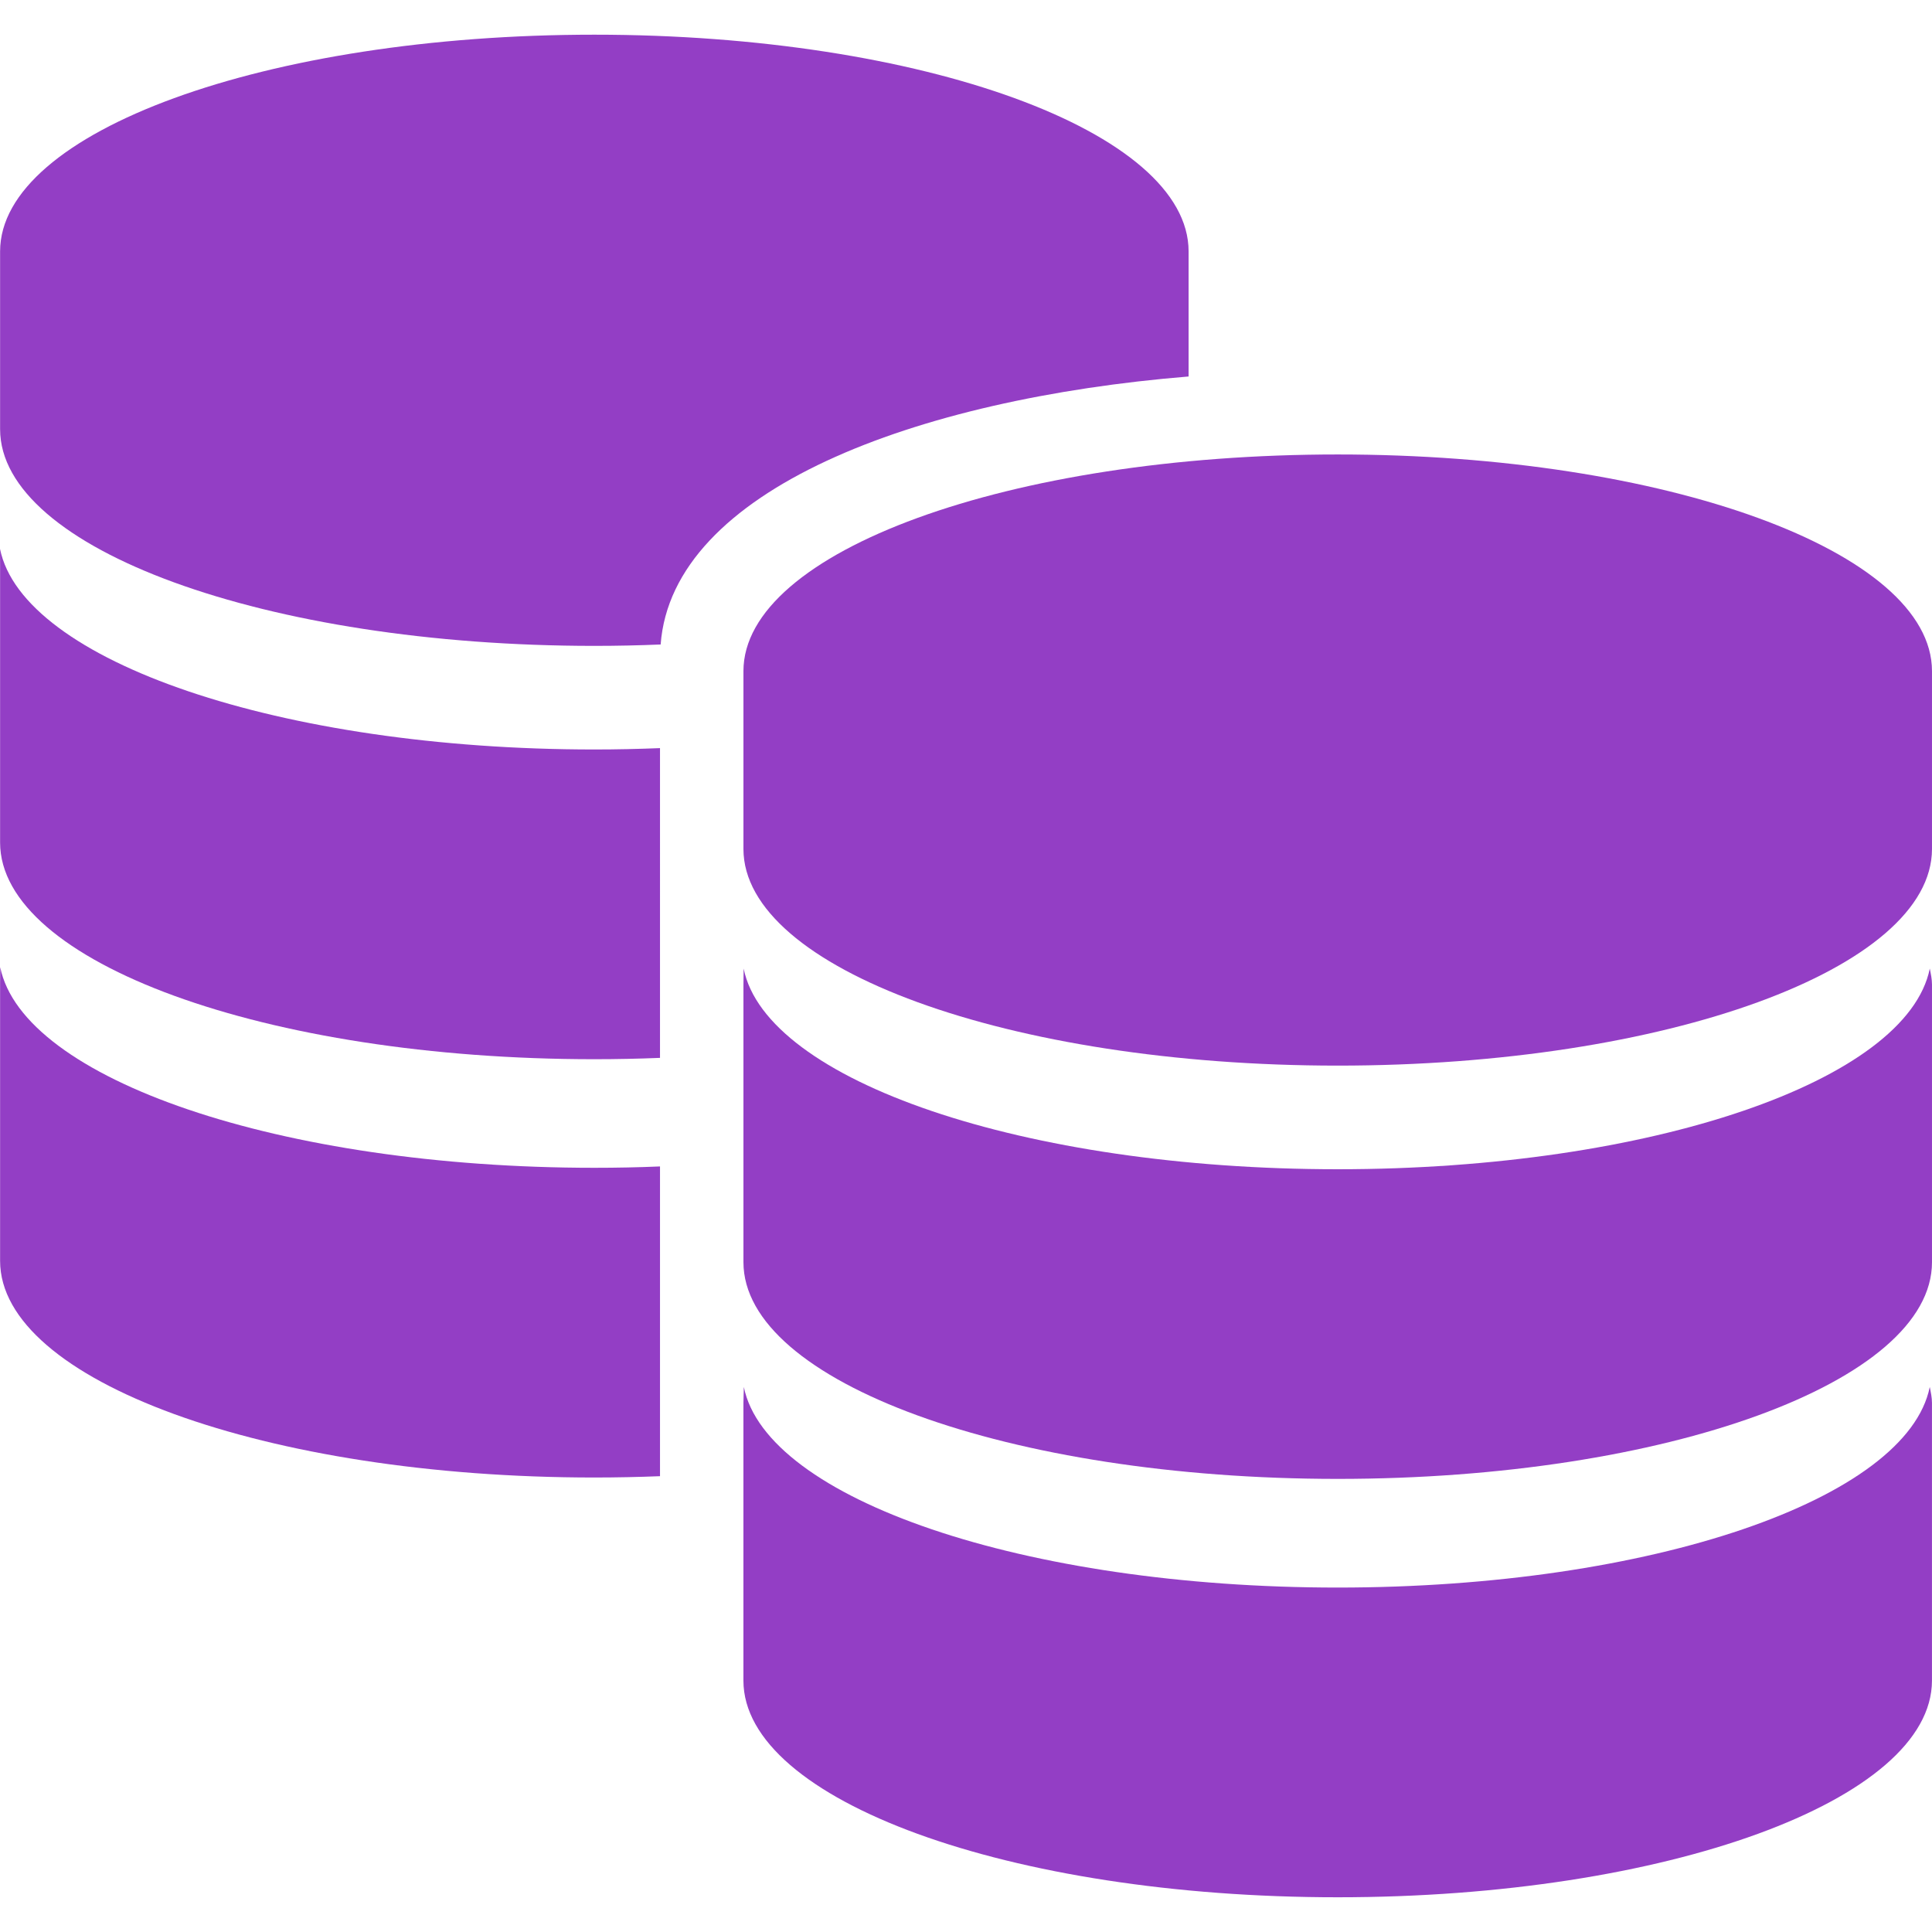 <?xml version="1.0" encoding="iso-8859-1"?>
<!-- Generator: Adobe Illustrator 16.0.0, SVG Export Plug-In . SVG Version: 6.00 Build 0)  -->
<!DOCTYPE svg PUBLIC "-//W3C//DTD SVG 1.1//EN" "http://www.w3.org/Graphics/SVG/1.1/DTD/svg11.dtd">
<svg xmlns="http://www.w3.org/2000/svg" xmlns:xlink="http://www.w3.org/1999/xlink" version="1.1" id="Capa_1" x="0px" y="0px" width="512px" height="512px" viewBox="0 0 93.57 93.571" style="enable-background:new 0 0 93.57 93.571;" xml:space="preserve">
<g>
	<g id="Layer_1_15_">
		<g>
			<path d="M57.566,12.176c0-5.799-12.886-10.496-28.781-10.496c-15.896,0-28.781,4.697-28.781,10.496v8.611     c0,5.797,12.885,10.494,28.781,10.494c1.086,0,2.156-0.023,3.211-0.067c0.559-7.487,12.34-11.897,25.57-12.98V12.176z" fill="#933EC5"/>
			<path d="M0,26.582l0.004,0.777v13.446c0,5.798,12.885,10.495,28.781,10.495c1.074,0,2.135-0.022,3.18-0.065V36.233     c-1.045,0.042-2.105,0.066-3.18,0.066C13.607,36.3,1.094,32.014,0,26.582z" fill="#933EC5"/>
			<path d="M0.01,46.842L0.004,47.62v13.447c0,5.795,12.885,10.492,28.781,10.492c1.074,0,2.135-0.023,3.18-0.064V60.397v-3.904     c-1.045,0.045-2.105,0.066-3.18,0.066C13.607,56.559,1.103,52.273,0.01,46.842z" fill="#933EC5"/>
			<path d="M64.789,22.011c-15.895,0-28.783,4.697-28.783,10.493v8.612c0,5.798,12.888,10.494,28.783,10.494     S93.57,46.915,93.57,41.116v-8.612C93.57,26.708,80.684,22.011,64.789,22.011z" fill="#933EC5"/>
			<path d="M64.789,56.629c-15.176,0-27.68-4.284-28.773-9.719l-0.01,0.777v13.444c0,5.799,12.888,10.495,28.783,10.495     S93.57,66.931,93.57,61.132V47.688c0-0.263-0.055-0.518-0.107-0.777C92.367,52.345,79.965,56.629,64.789,56.629z" fill="#933EC5"/>
			<path d="M64.789,76.889c-15.176,0-27.67-4.286-28.764-9.716l-0.02,0.774v13.446c0,5.8,12.889,10.496,28.783,10.496     s28.781-4.696,28.781-10.496V67.948c0-0.261-0.056-0.521-0.107-0.774C92.367,72.602,79.965,76.889,64.789,76.889z" fill="#933EC5"/>
		</g>
	</g>
</g>
<g>
</g>
<g>
</g>
<g>
</g>
<g>
</g>
<g>
</g>
<g>
</g>
<g>
</g>
<g>
</g>
<g>
</g>
<g>
</g>
<g>
</g>
<g>
</g>
<g>
</g>
<g>
</g>
<g>
</g>
</svg>
